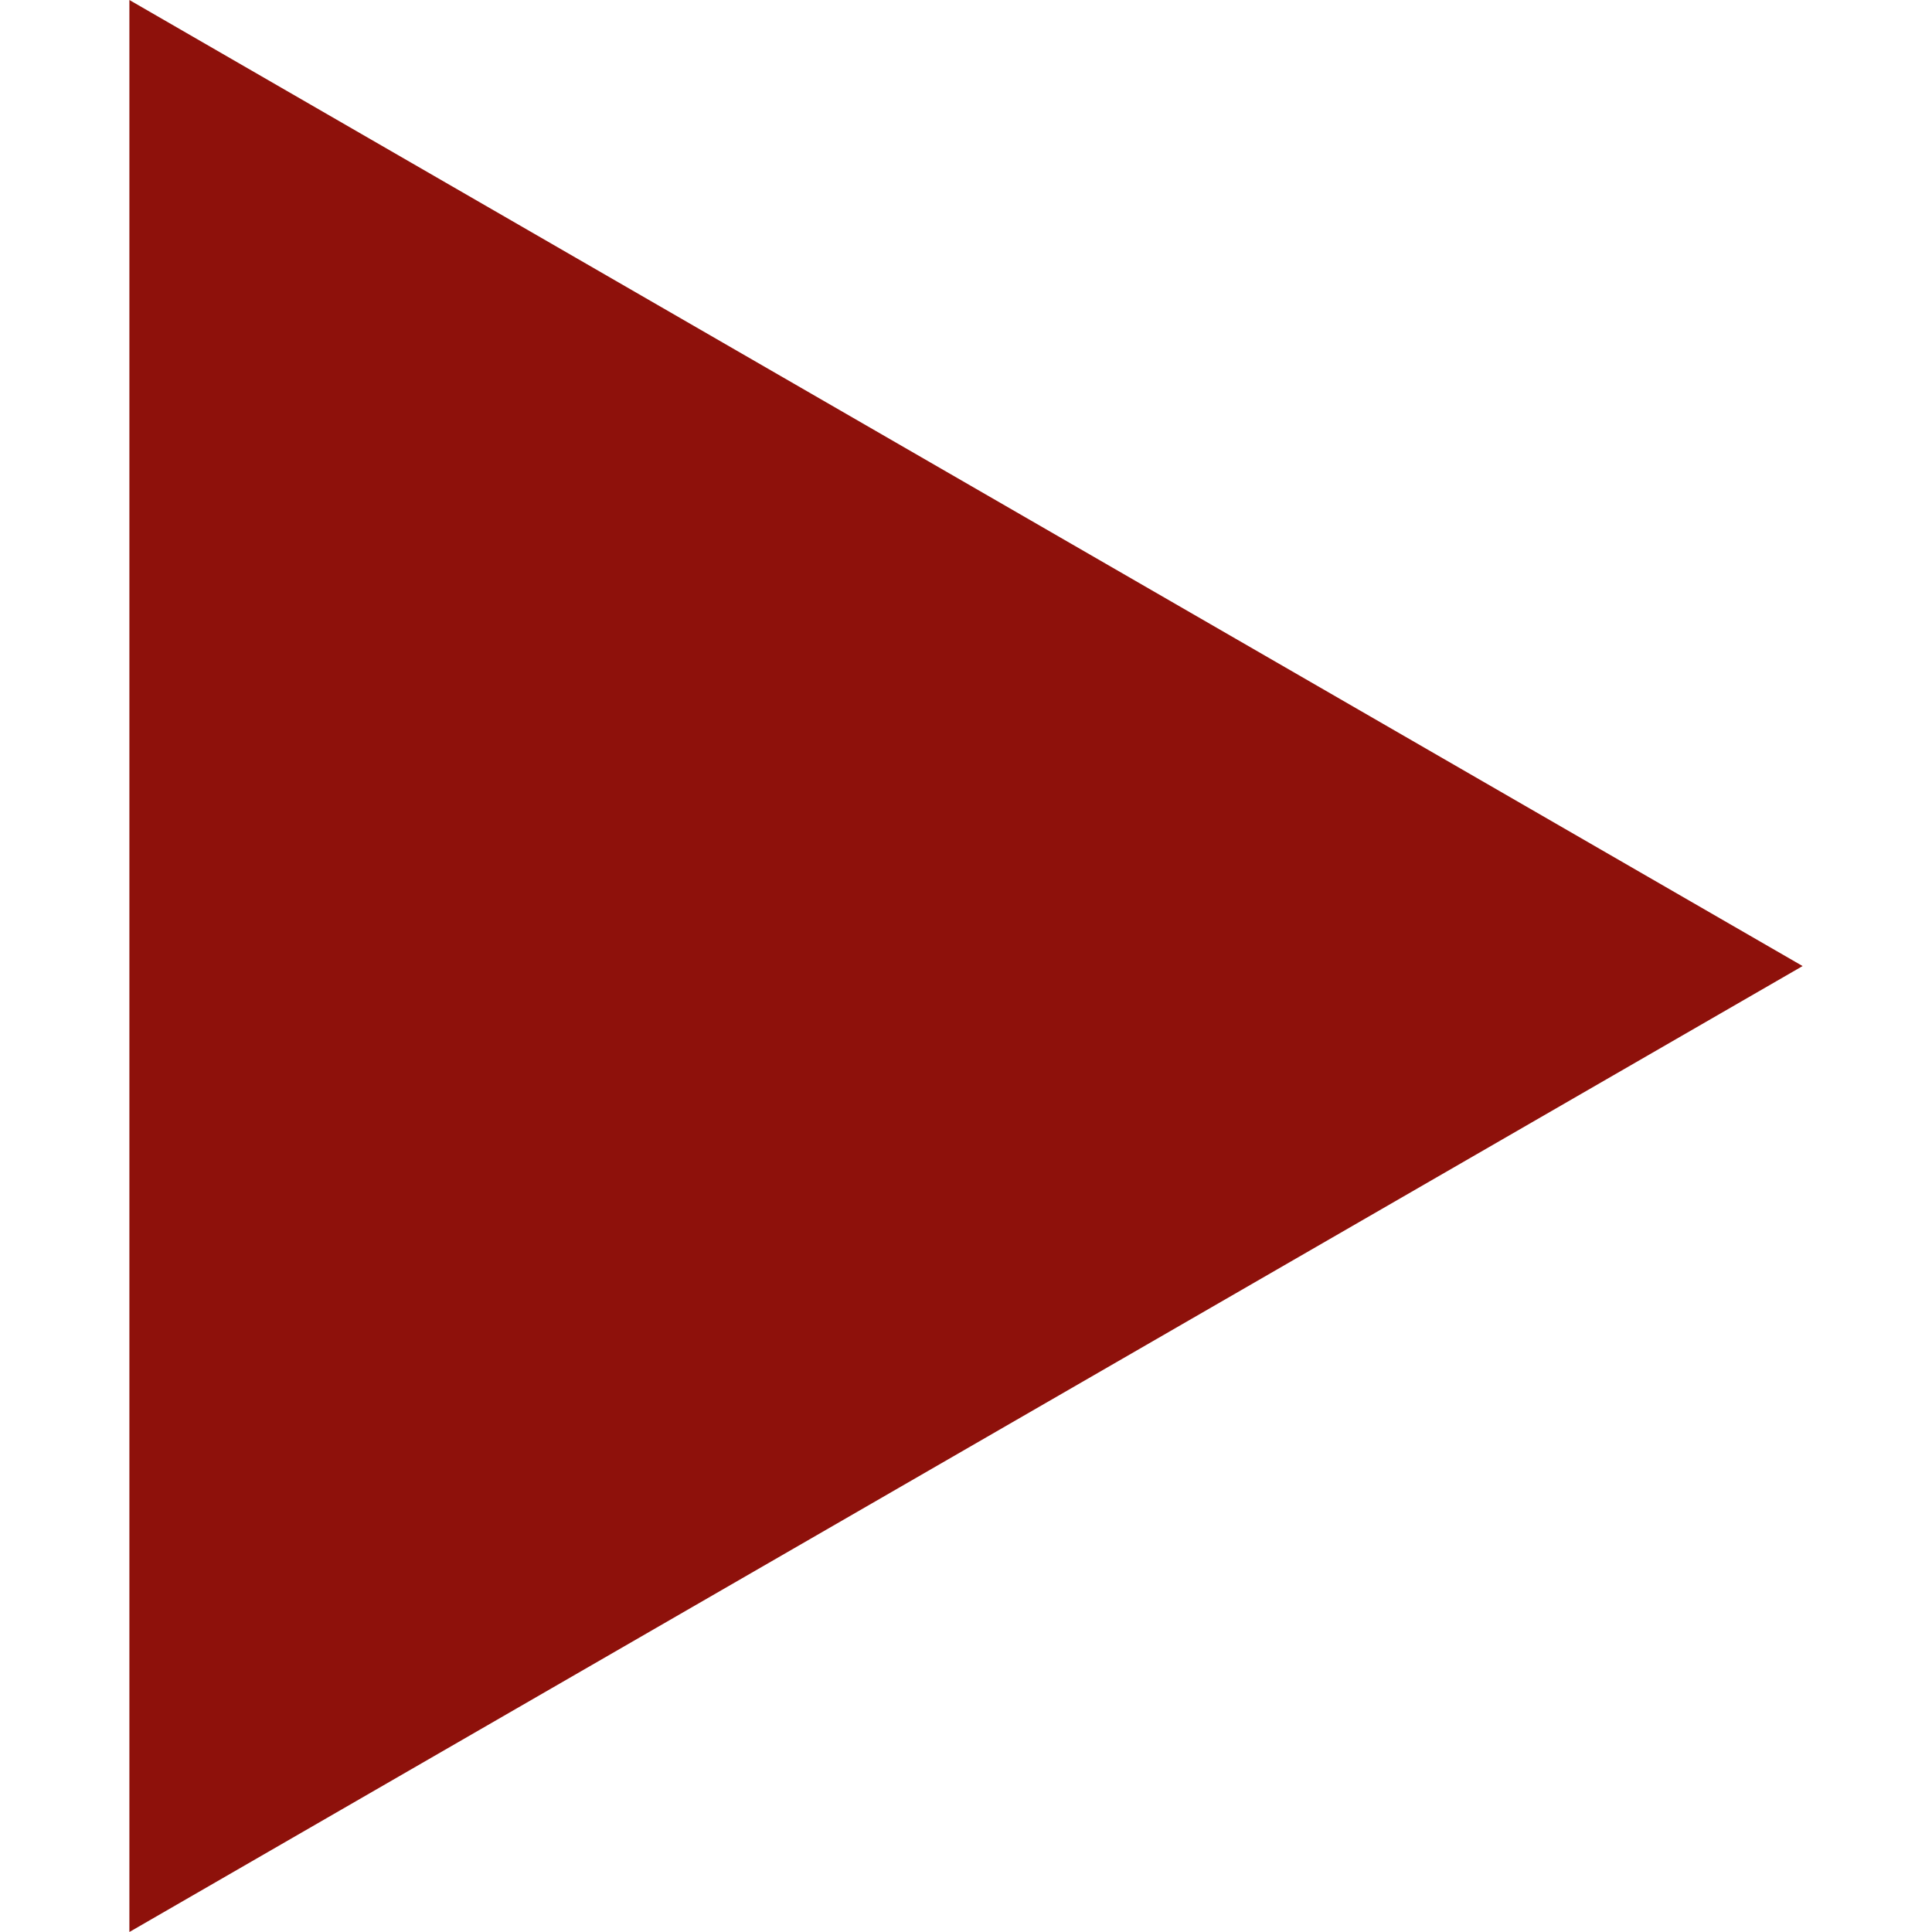 <?xml version="1.0" encoding="UTF-8" standalone="no"?>
<svg
   xmlns:dc="http://purl.org/dc/elements/1.1/"
   xmlns:cc="http://creativecommons.org/ns#"
   xmlns:rdf="http://www.w3.org/1999/02/22-rdf-syntax-ns#"
   xmlns:svg="http://www.w3.org/2000/svg"
   xmlns="http://www.w3.org/2000/svg"
   width="64"
   height="64"
   viewBox="0 0 16.933 16.933"
   version="1.1"
   id="svg8">
  <defs
     id="defs2" />
  <g
     id="layer1"
     style="fill:#8e110b;fill-opacity:1">
    <path
       style="fill:#8e110b;fill-opacity:1;stroke:none;stroke-width:0.794;stroke-linecap:round;stroke-linejoin:round;stop-color:#000000"
       id="path849"
       d="M 15.799,8.467 1.134,16.933 1.134,5.9176248e-7 Z" />
  </g>
</svg>
